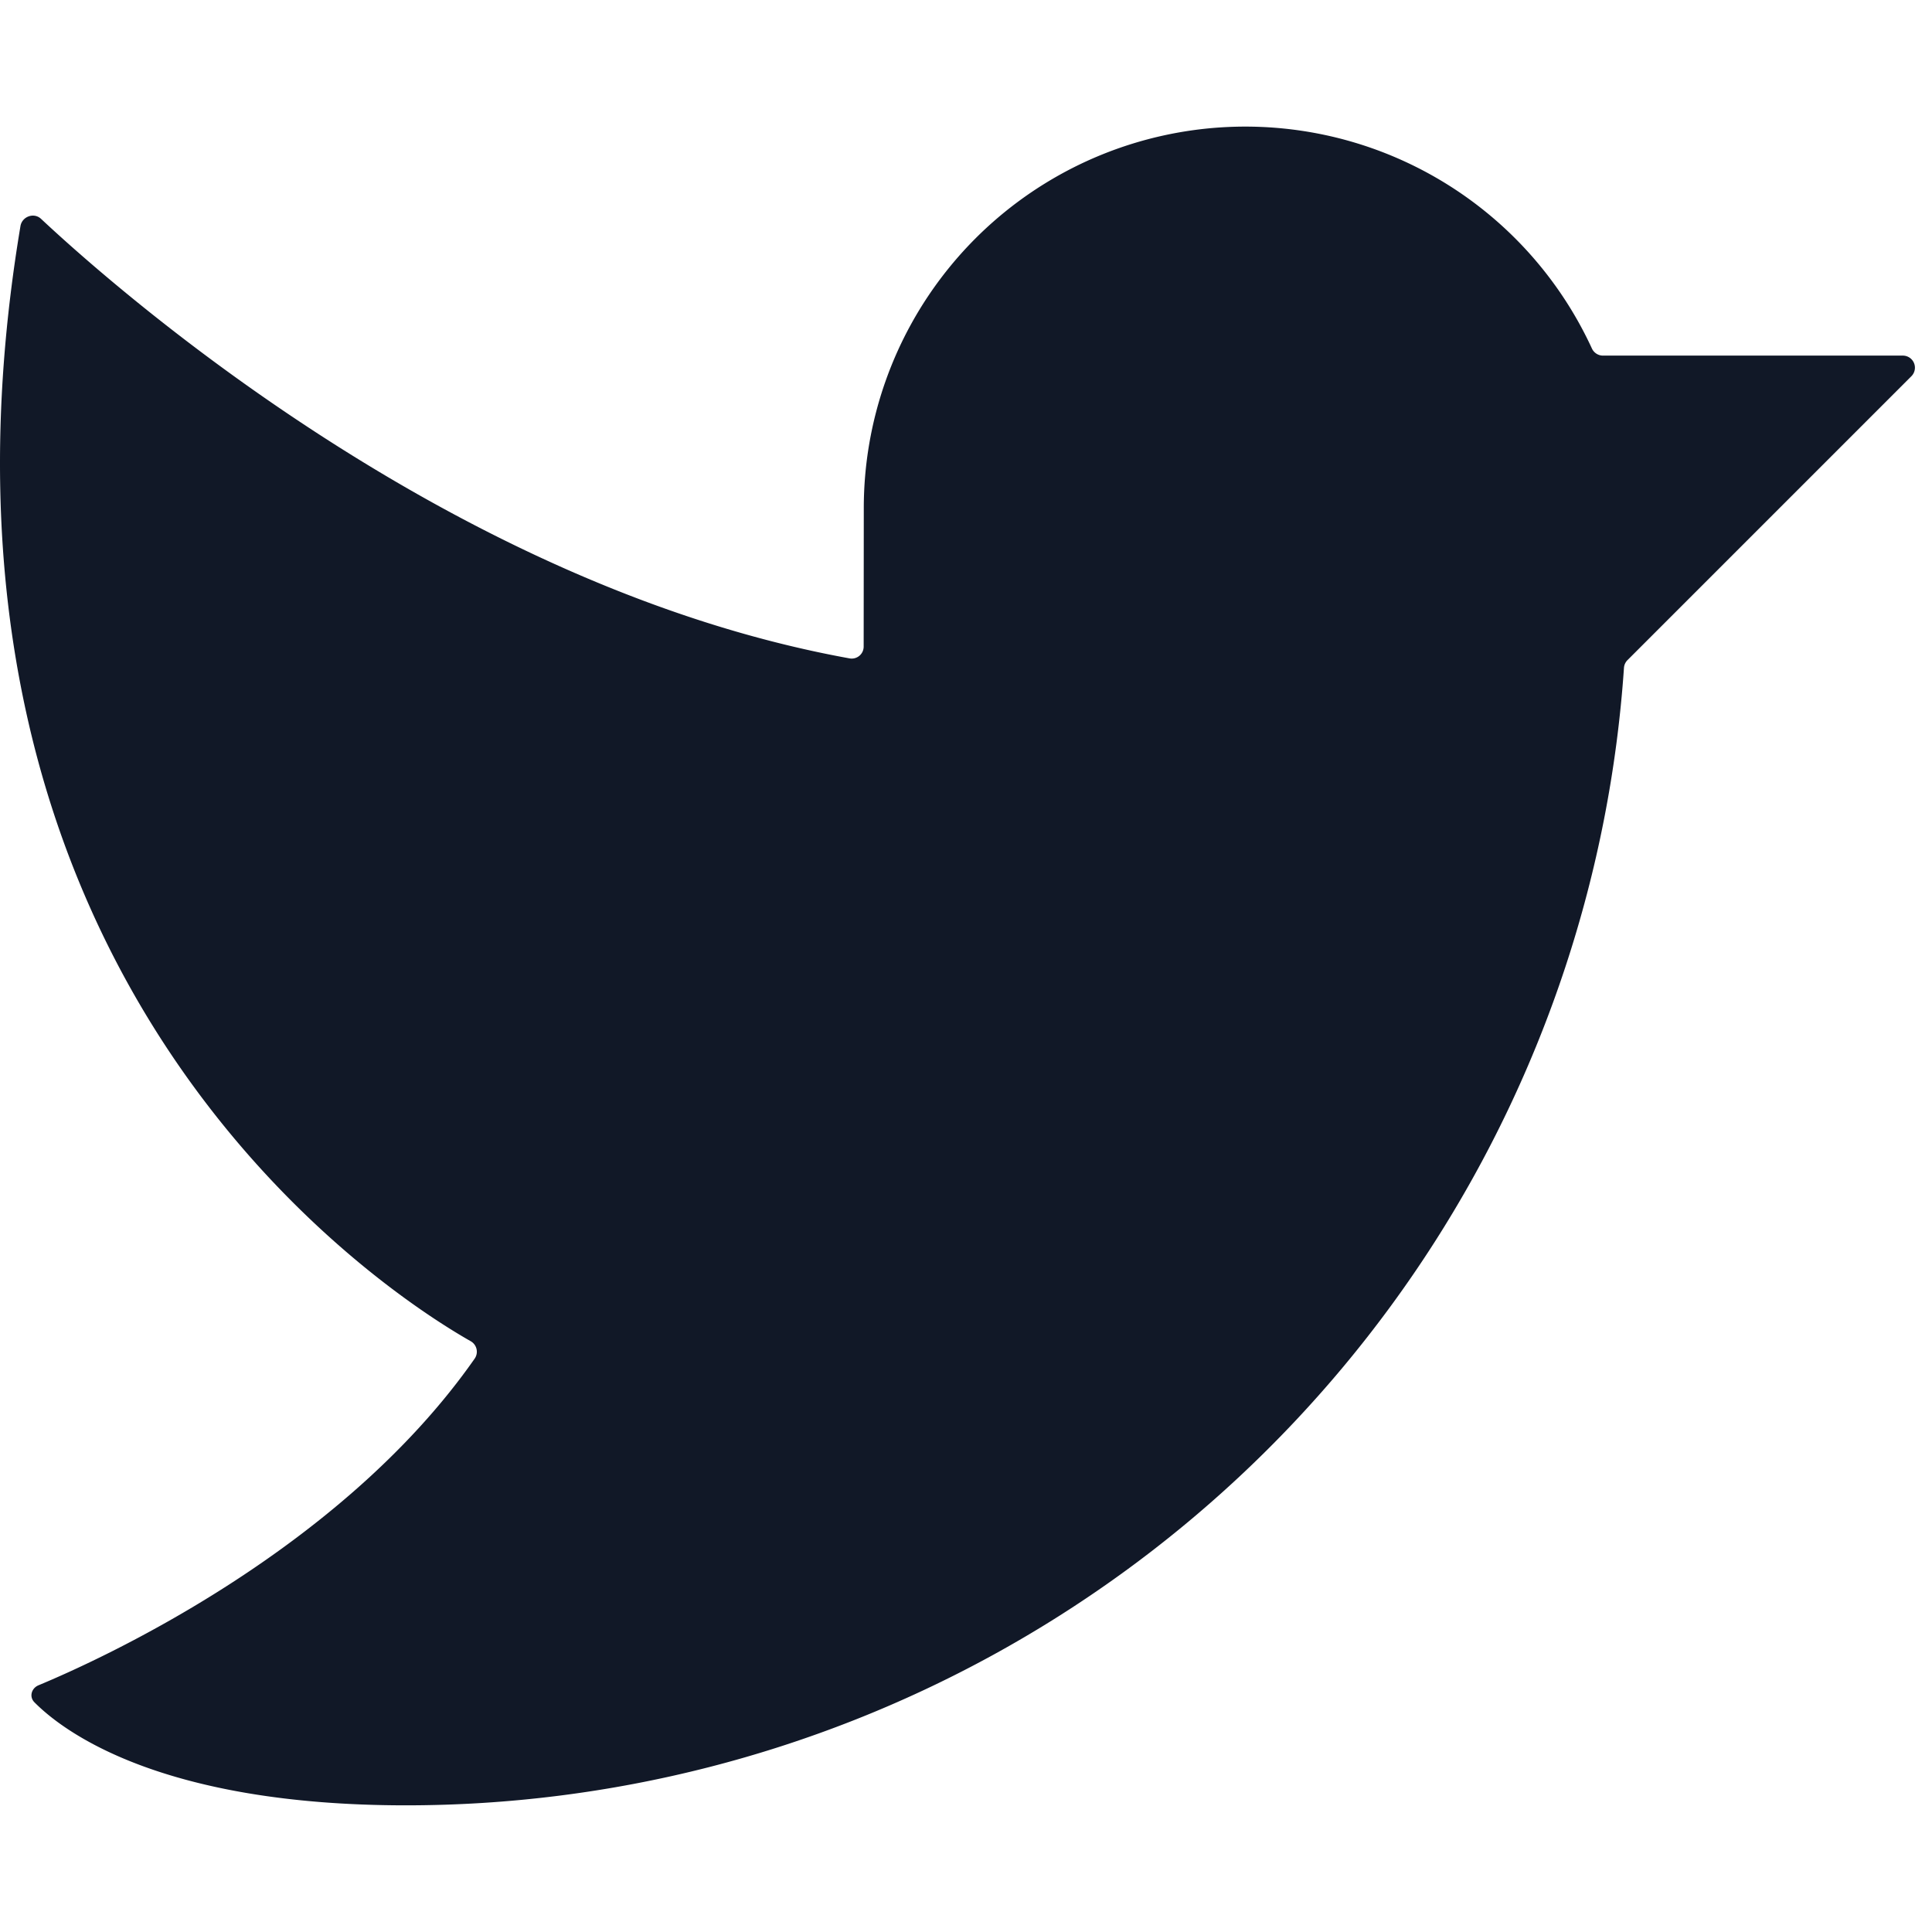 <svg xmlns="http://www.w3.org/2000/svg" width="32" height="32" fill="none" viewBox="0 0 32 32"><path fill="#111827" d="M14.307 8.418A6.32 6.32 0 0 1 26.366 5.77c.033.073.105.12.184.12h4.967a.2.2 0 0 1 .142.341l-4.702 4.702a.2.2 0 0 0-.059.129 20.22 20.22 0 0 1-20.173 18.84c-4.066 0-5.68-1.227-6.155-1.707-.09-.091-.05-.233.069-.282 1-.416 4.99-2.218 7.221-5.407a.2.2 0 0 0-.065-.292c-1.373-.78-9.542-5.99-7.456-18.47.027-.158.223-.23.341-.119 1.275 1.193 6.84 6.094 13.392 7.28a.198.198 0 0 0 .233-.196z"/></svg>